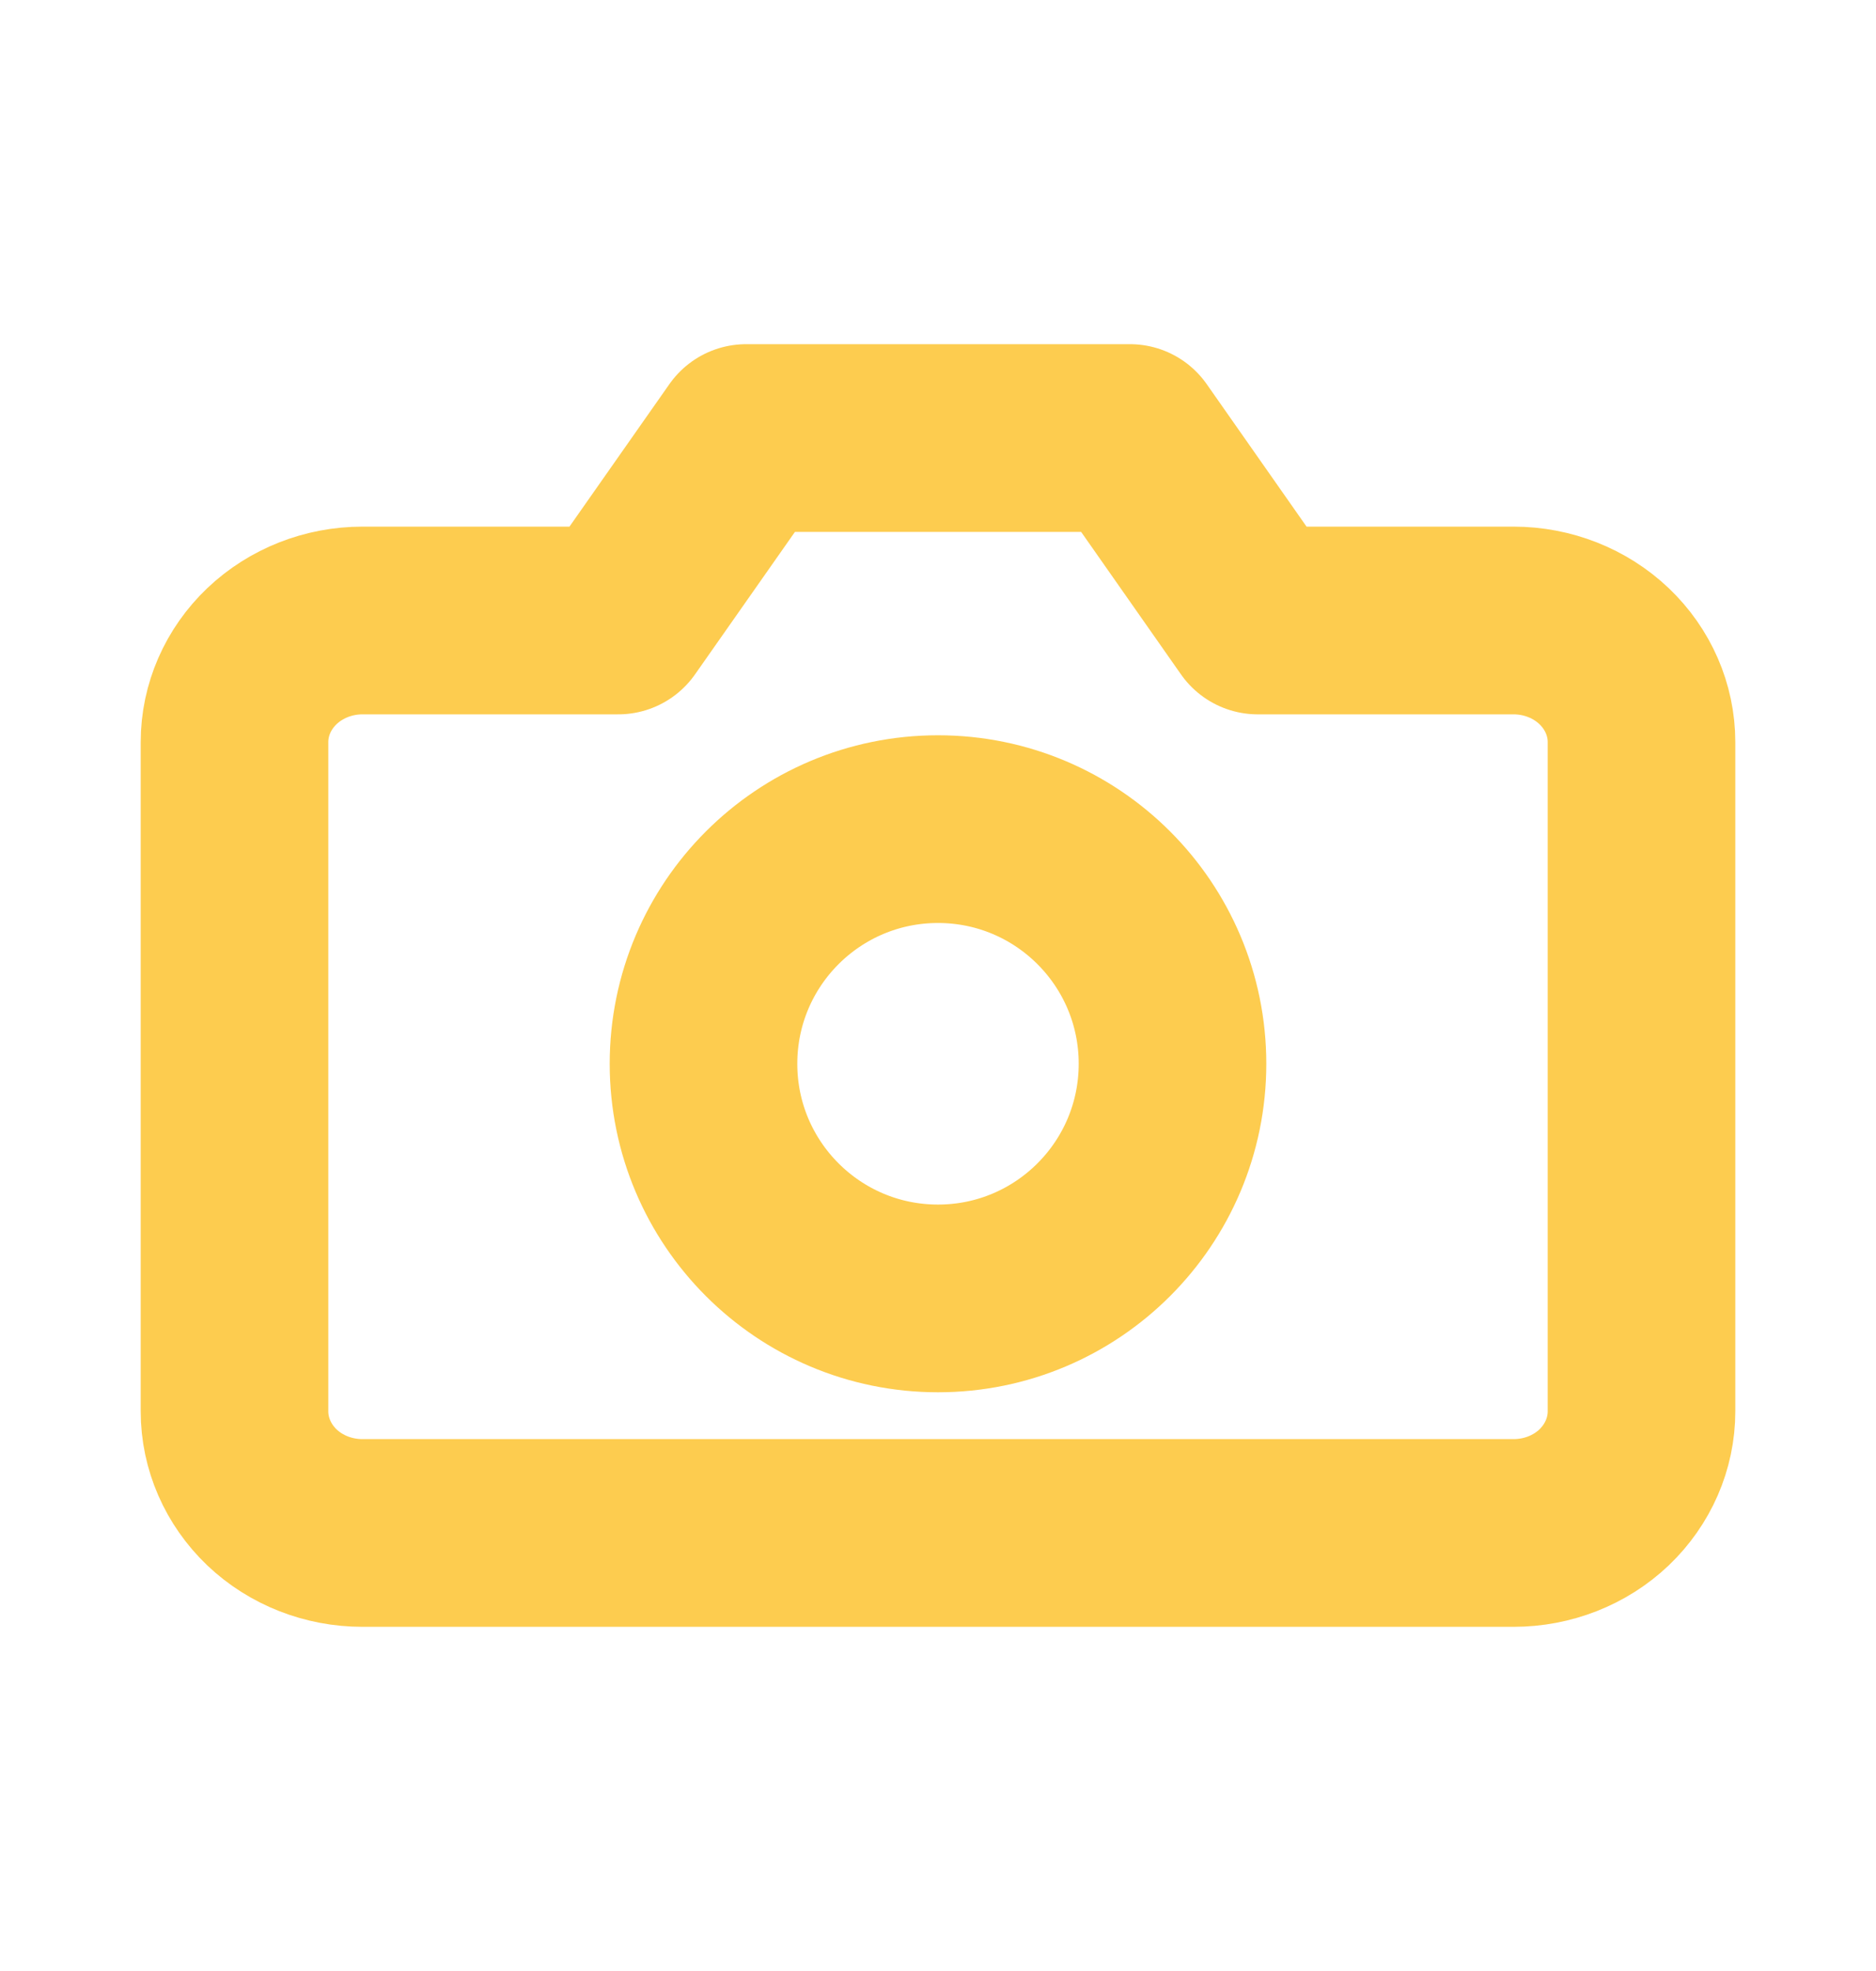 <svg width="20" height="21" viewBox="0 0 20 21" fill="none" xmlns="http://www.w3.org/2000/svg">
<path d="M17.5 15.037C17.5 15.381 17.356 15.71 17.101 15.954C16.845 16.197 16.498 16.333 16.136 16.333H3.864C3.502 16.333 3.155 16.197 2.899 15.954C2.644 15.71 2.5 15.381 2.5 15.037V7.907C2.5 7.563 2.644 7.234 2.899 6.991C3.155 6.748 3.502 6.611 3.864 6.611H6.591L7.955 4.667H12.046L13.409 6.611H16.136C16.498 6.611 16.845 6.748 17.101 6.991C17.356 7.234 17.5 7.563 17.5 7.907V15.037Z" stroke="#FDCC4F" stroke-width="2" stroke-linecap="round" stroke-linejoin="round"/>
<path d="M10 13.834C11.381 13.834 12.5 12.714 12.5 11.334C12.5 9.953 11.381 8.834 10 8.834C8.619 8.834 7.5 9.953 7.5 11.334C7.5 12.714 8.619 13.834 10 13.834Z" stroke="#FDCC4F" stroke-width="2" stroke-linecap="round" stroke-linejoin="round"/>
</svg>
